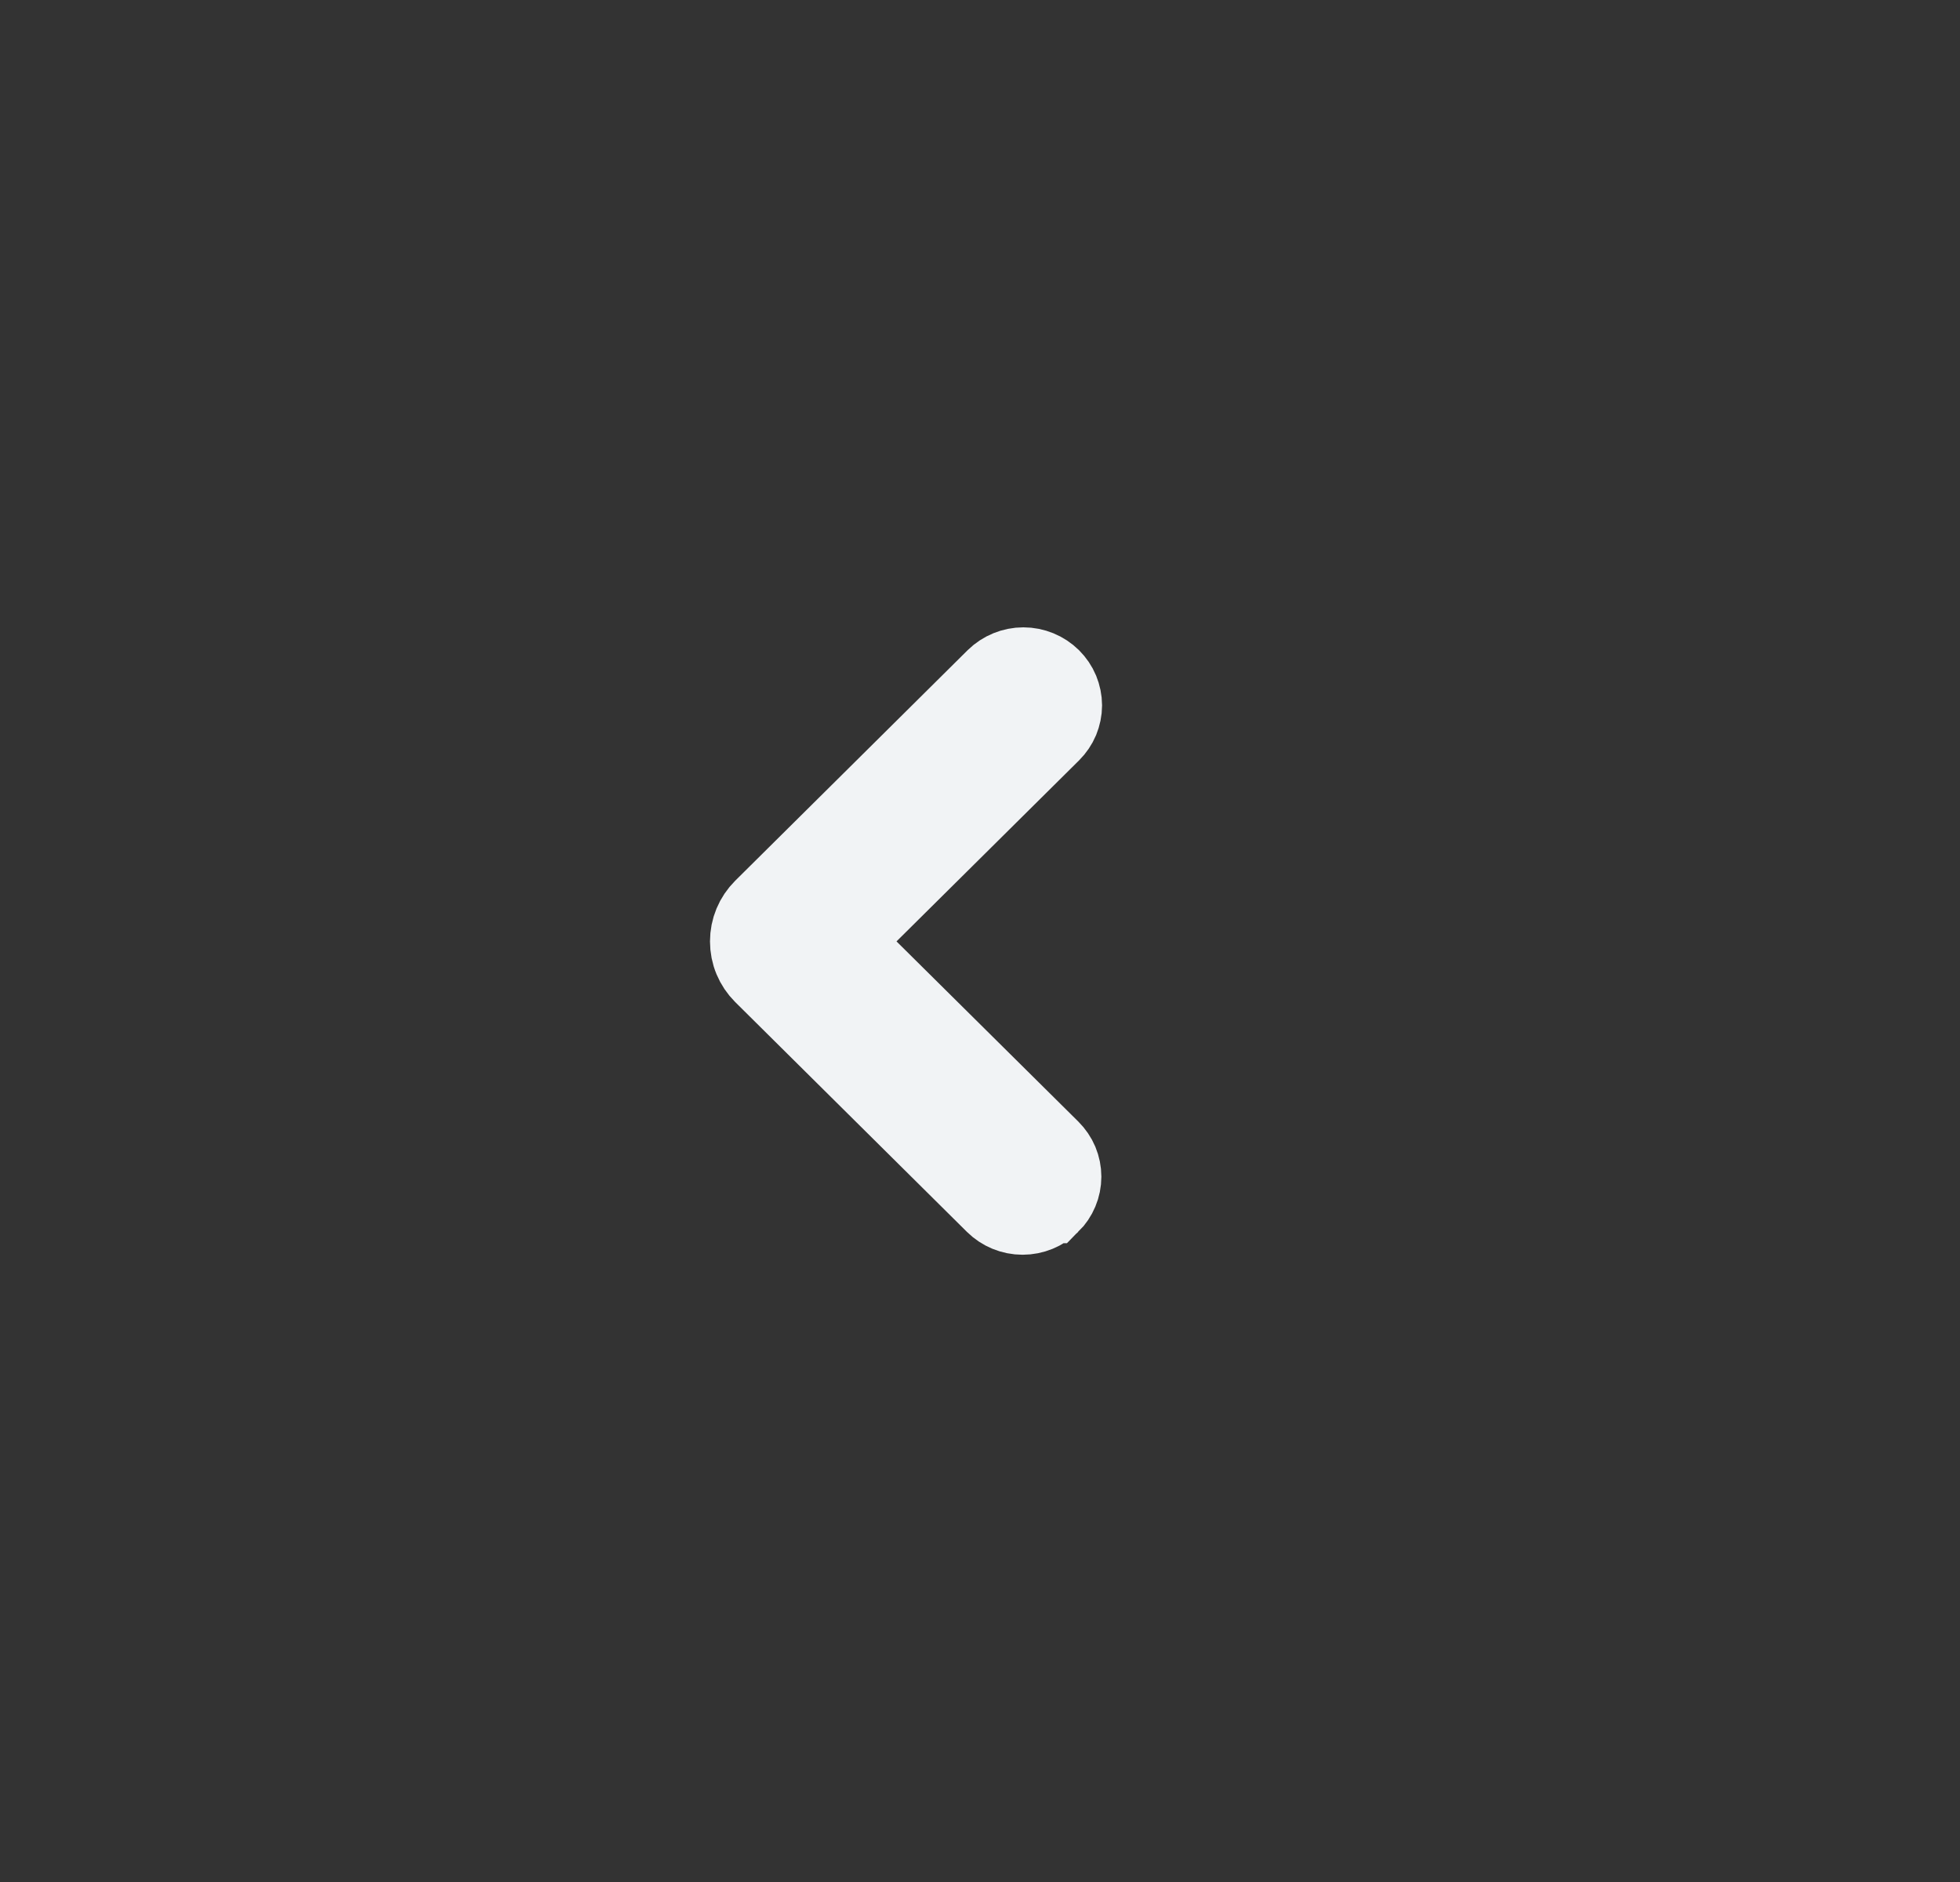 <svg width="25" height="24" viewBox="0 0 25 24" fill="none" xmlns="http://www.w3.org/2000/svg">
<rect x="0" y="0" width="25" height="24" fill="#333333" stroke="none"/>
<path d="M13.053 8.5C13.187 8.5 13.316 8.553 13.411 8.647C13.457 8.693 13.494 8.747 13.519 8.807C13.543 8.866 13.557 8.931 13.557 8.995C13.557 9.06 13.543 9.123 13.519 9.183C13.494 9.242 13.457 9.296 13.411 9.342L13.41 9.343L11.083 11.65L10.725 12.005L11.083 12.36L13.401 14.657L13.402 14.658C13.448 14.704 13.485 14.758 13.51 14.817C13.535 14.877 13.548 14.941 13.548 15.006C13.548 15.07 13.535 15.135 13.51 15.194C13.485 15.254 13.448 15.308 13.402 15.354H13.401C13.306 15.448 13.177 15.501 13.043 15.501C12.909 15.501 12.78 15.448 12.685 15.354L9.73 12.424C9.675 12.369 9.631 12.304 9.601 12.232C9.571 12.161 9.556 12.083 9.556 12.005C9.556 11.927 9.571 11.85 9.601 11.778C9.631 11.706 9.675 11.641 9.73 11.586L12.694 8.647C12.79 8.553 12.919 8.5 13.053 8.5Z" fill="#F1F3F5" stroke="#F1F3F5"/>
</svg>
